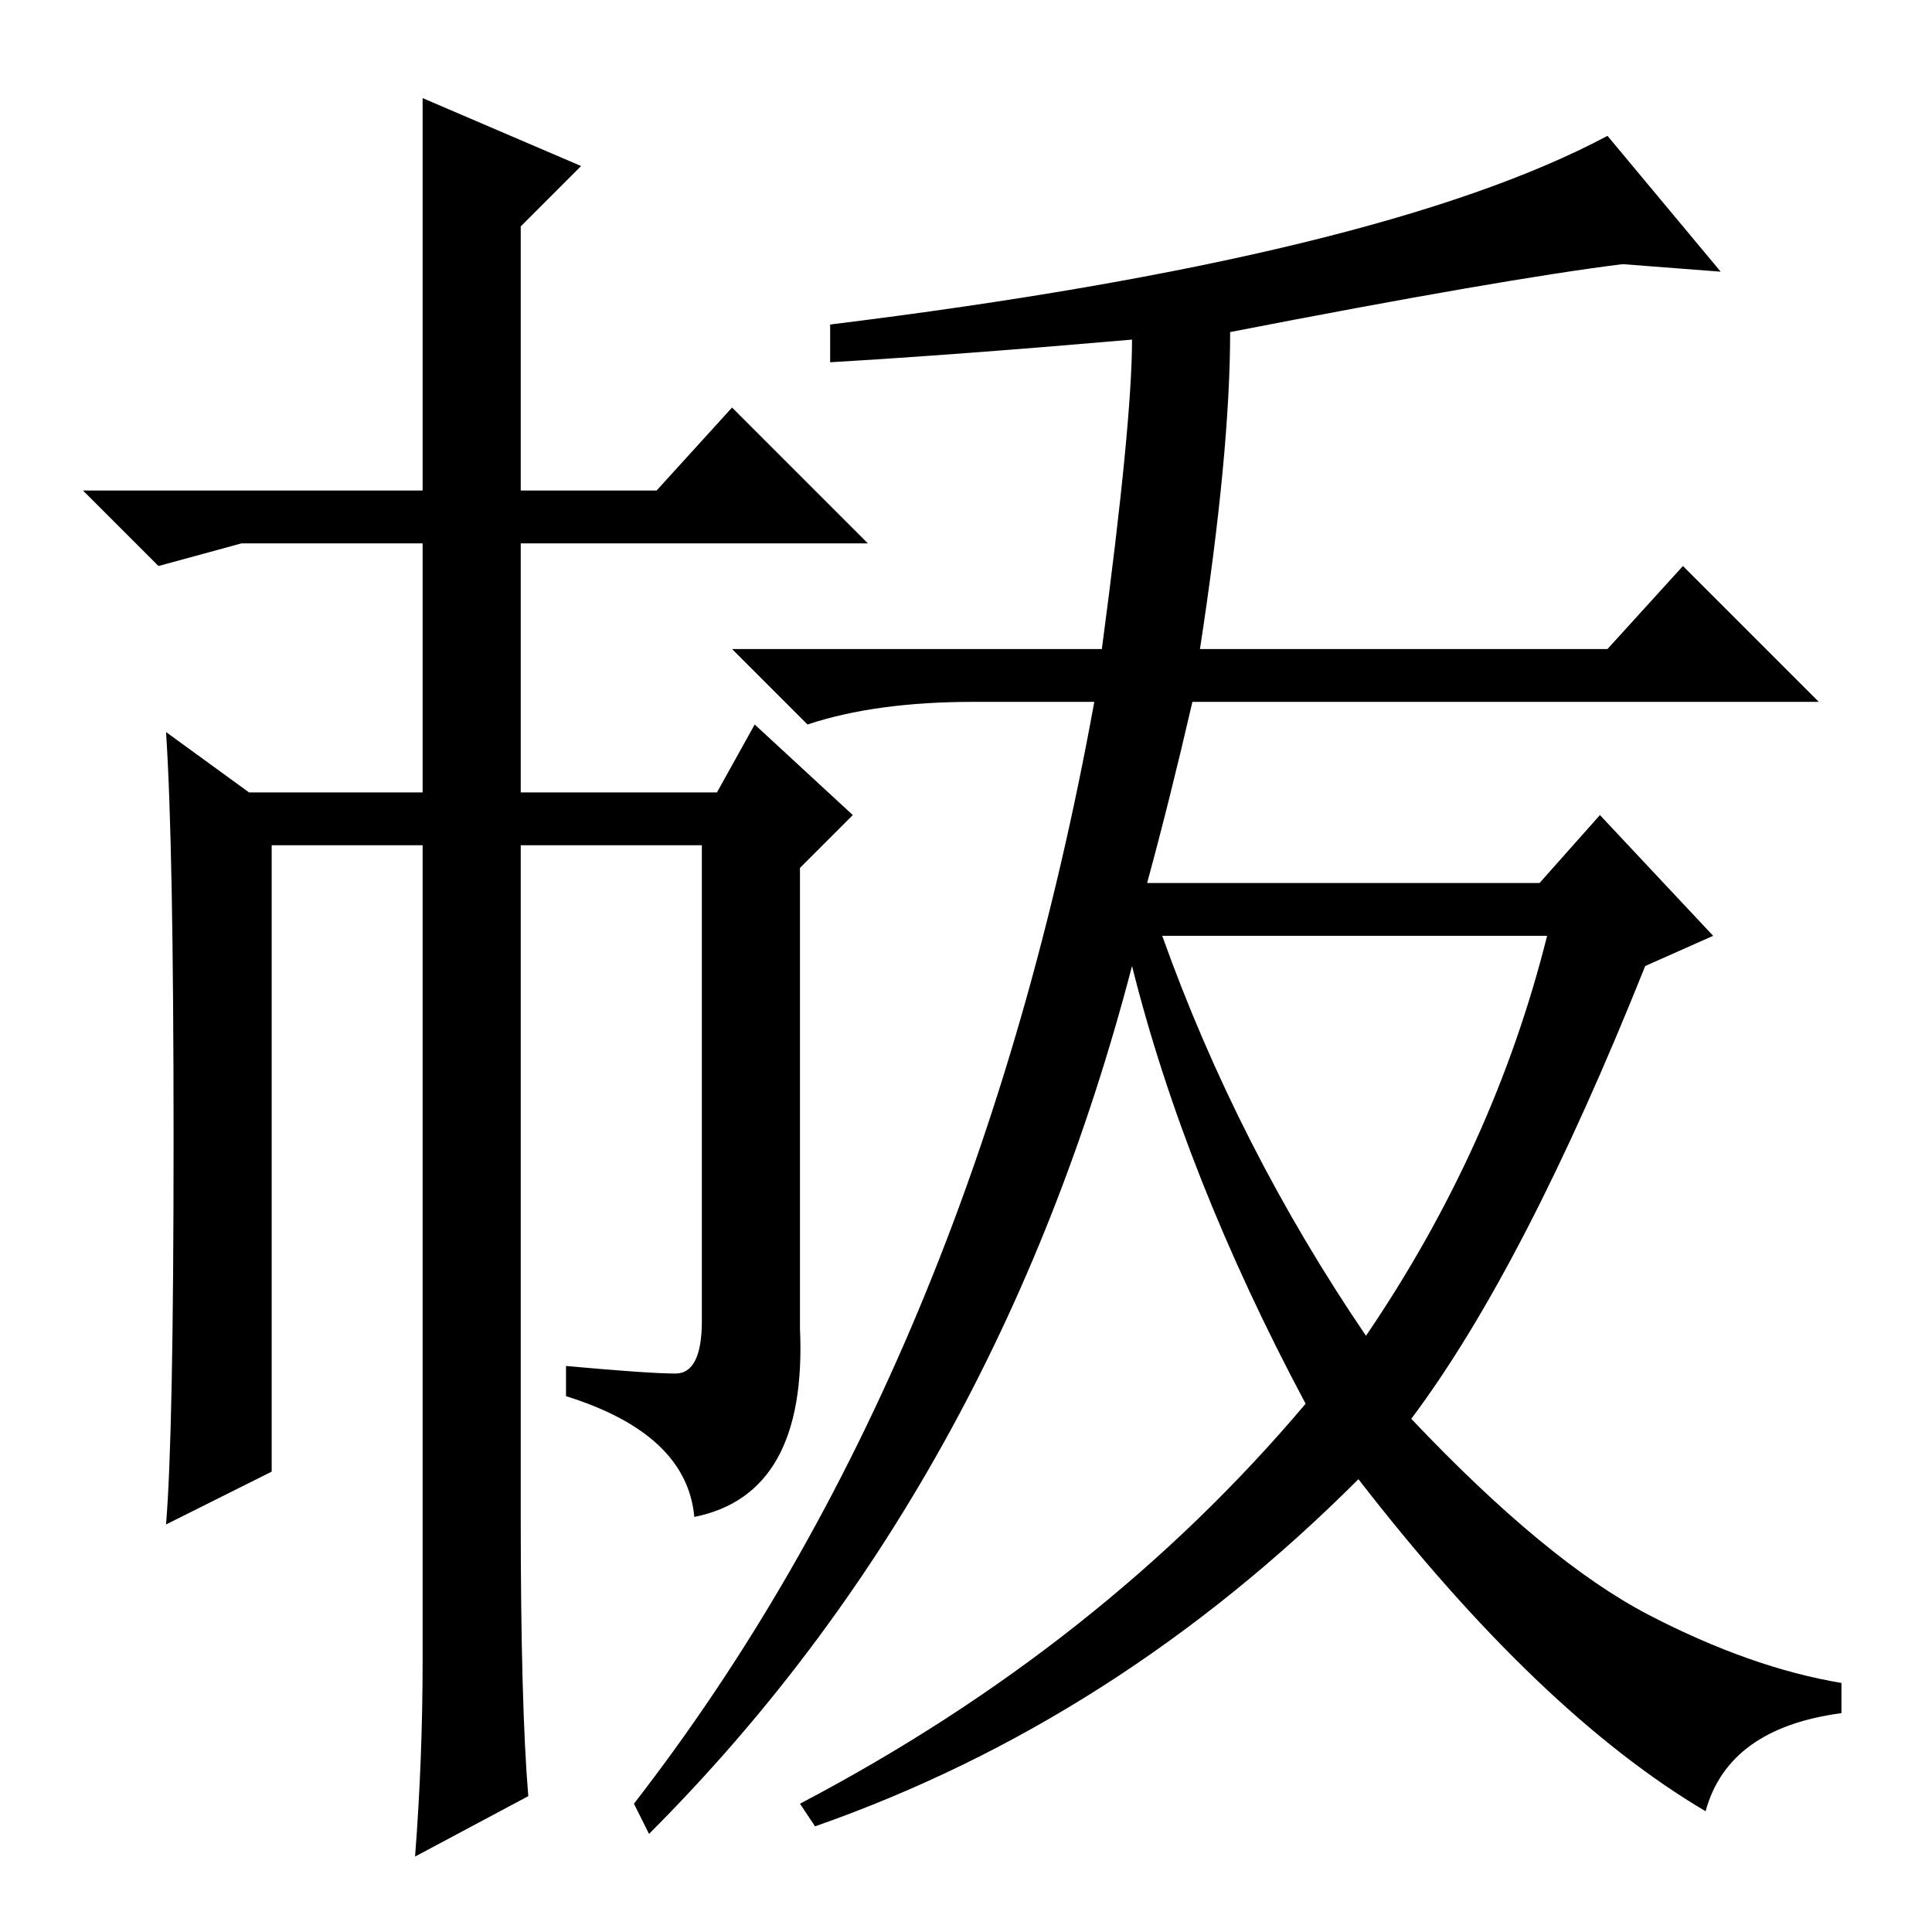 <?xml version="1.0" standalone="no"?>
<!DOCTYPE svg PUBLIC "-//W3C//DTD SVG 1.1//EN" "http://www.w3.org/Graphics/SVG/1.1/DTD/svg11.dtd" >
<svg xmlns="http://www.w3.org/2000/svg" xmlns:xlink="http://www.w3.org/1999/xlink" version="1.1" viewBox="0 -36 256 256">
  <g transform="matrix(1 0 0 -1 0 220)">
   <path fill="currentColor"
d="M70 18l-15 -8q1 13 1 26v108h-20v-83l-14 -7q1 12 1 51t-1 54l11 -8h23v33h-5h-19l-11 -3l-10 10h45v52l21 -9l-8 -8v-35h18l10 11l18 -18h-46v-33h26l5 9l13 -12l-7 -7v-61q1 -22 -14 -25q-1 11 -17 16v4q11 -1 14.5 -1t3.5 7v63h-24v-89q0 -25 1 -37zM159 170h54l10 11
l18 -18h-83q-3 -13 -6 -24h52l8 9l15 -16l-9 -4q-16 -40 -31 -60q18 -19 31.5 -26t25.5 -9v-4q-15 -2 -18 -13q-22 13 -46 44q-32 -32 -72 -46l-2 3q40 21 67 53q-16 30 -23 58q-18 -69 -64 -115l-2 4q45 58 61 146h-16q-13 0 -22 -3l-10 10h49q4 30 4 41q-23 -2 -40 -3v5
q73 9 103 25l15 -18l-13 1q-16 -2 -52 -9q0 -16 -4 -42zM181 79q17 25 24 53h-51q10 -28 27 -53z" />
  </g>

</svg>
